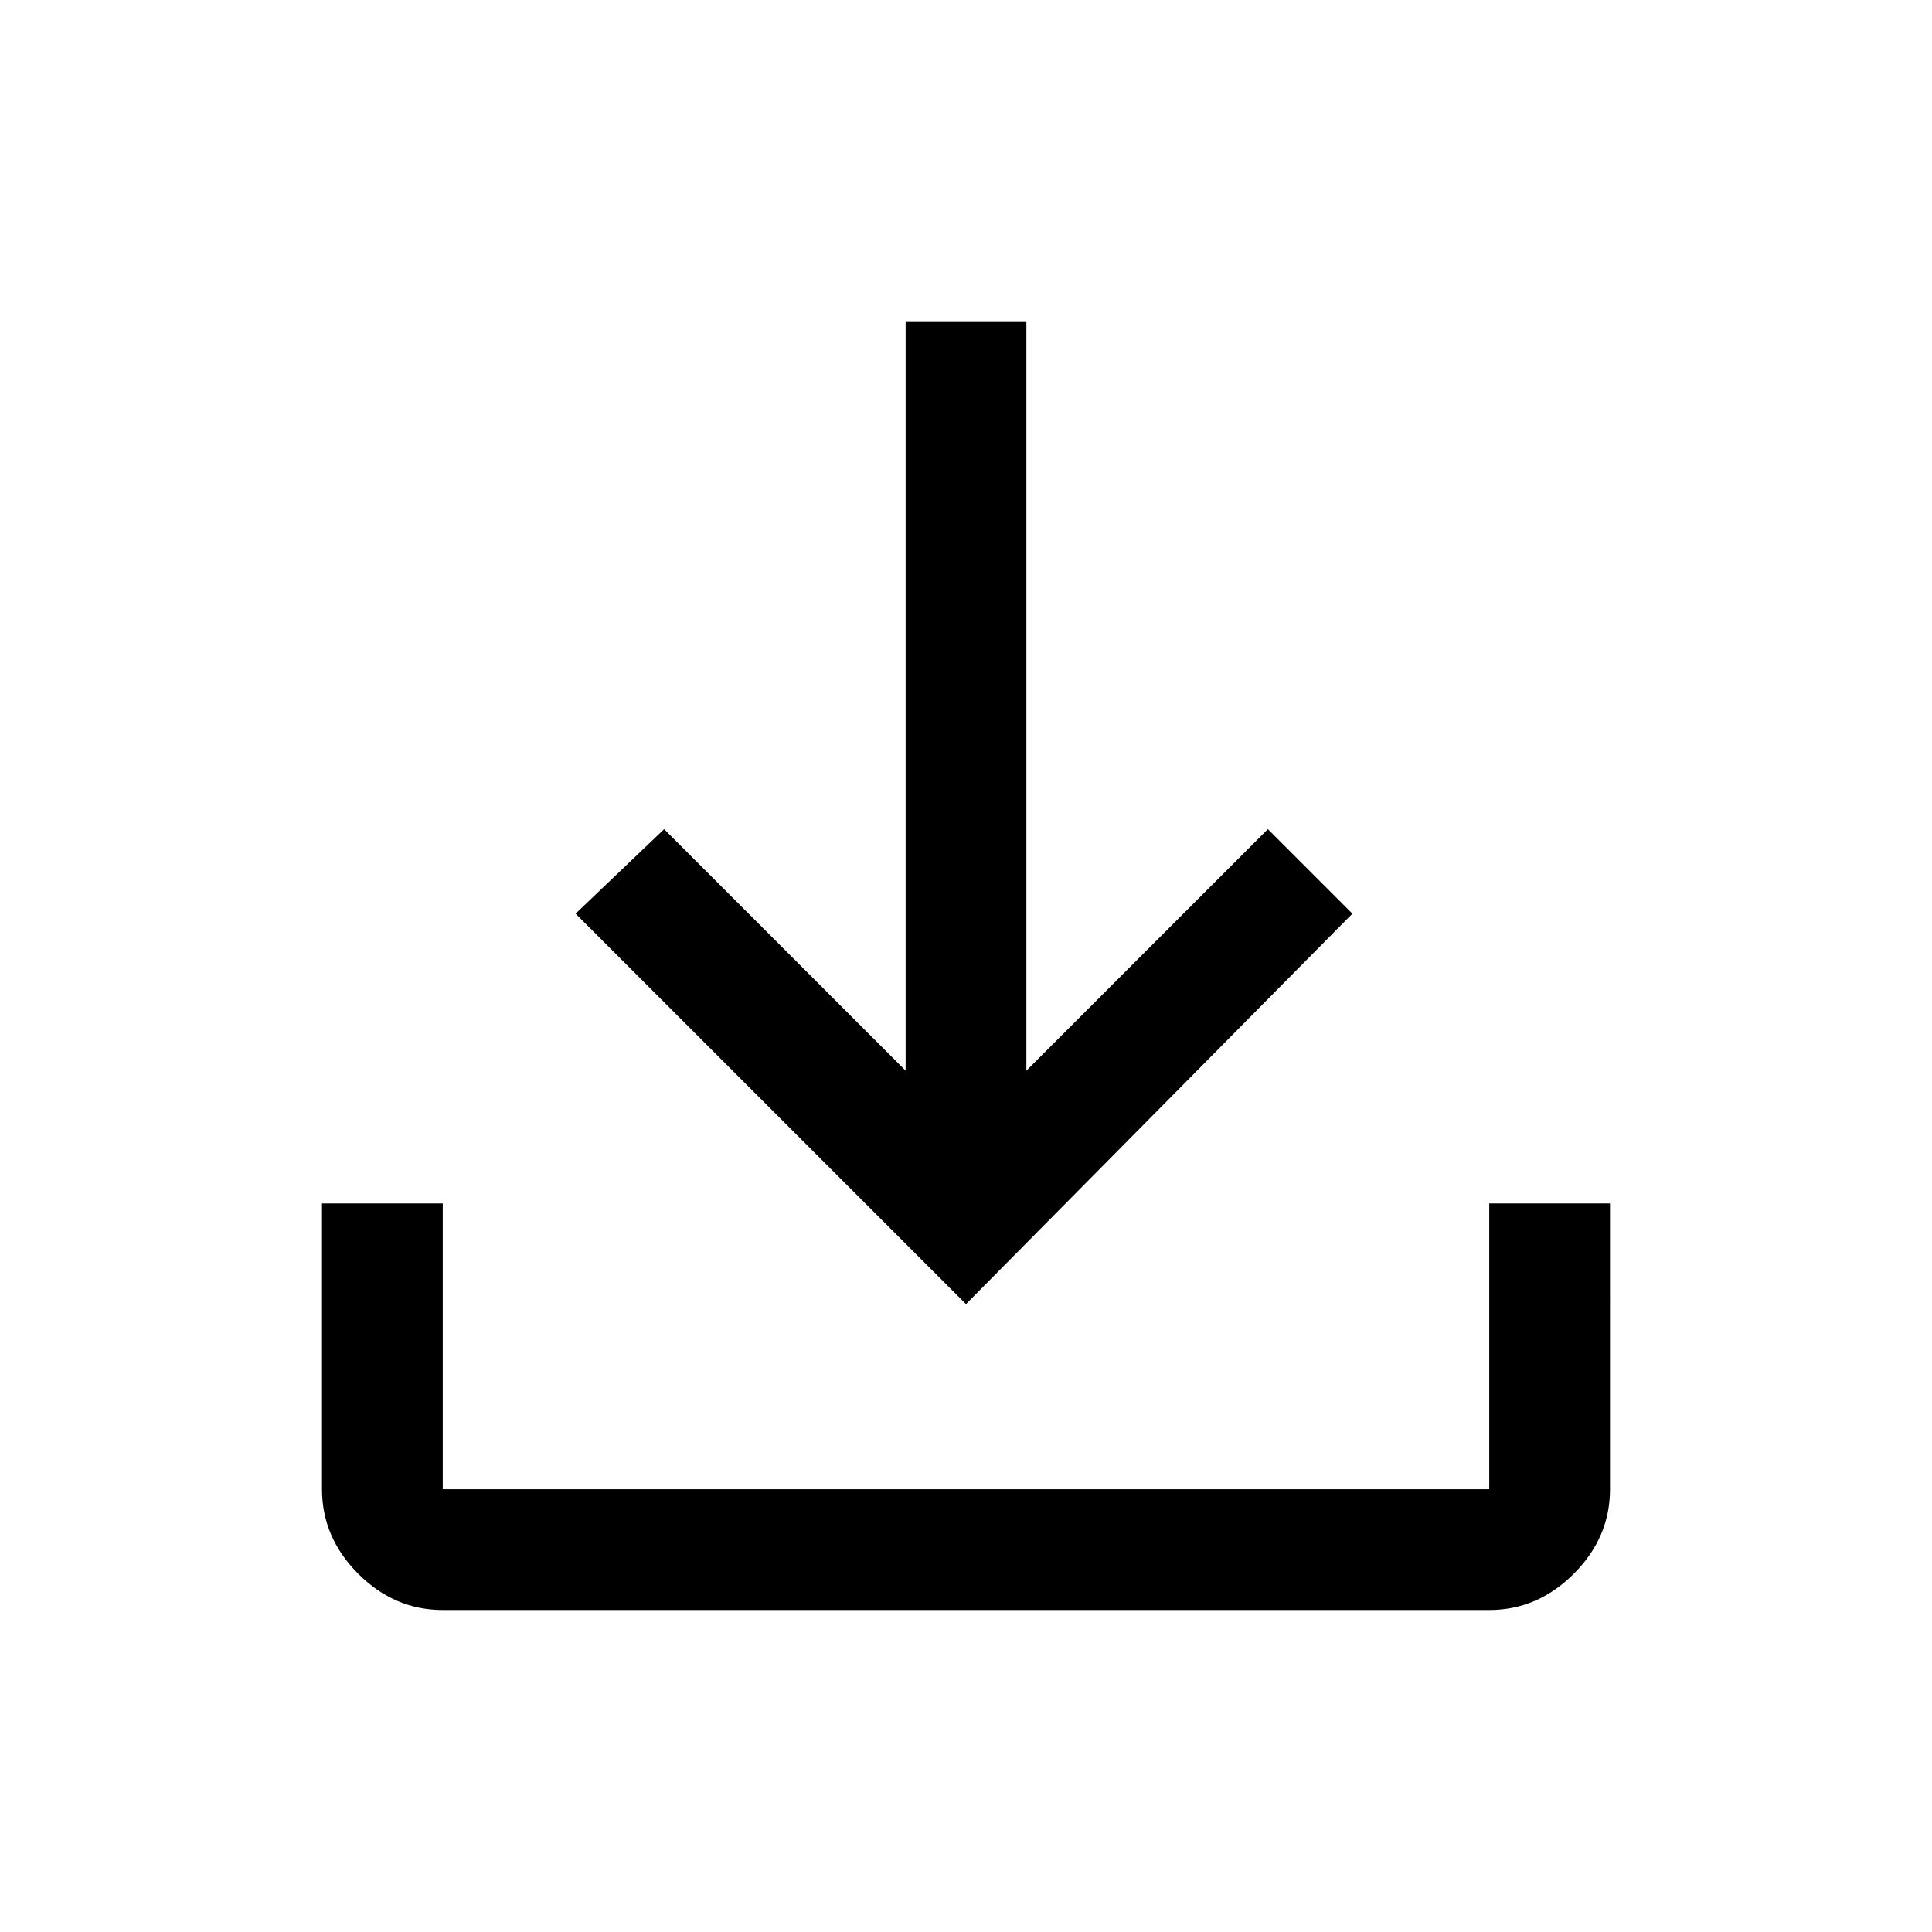 <svg xmlns="http://www.w3.org/2000/svg" height="48" width="48">
   <path fill='CurrentColor'
      d="m24 32.4-9.7-9.7 2.2-2.1 6 6V8h3v18.6l6-6 2.1 2.1ZM11 40q-1.2 0-2.1-.9Q8 38.2 8 37v-7.1h3V37h26v-7.1h3V37q0 1.2-.9 2.1-.9.9-2.1.9Z" />
</svg>